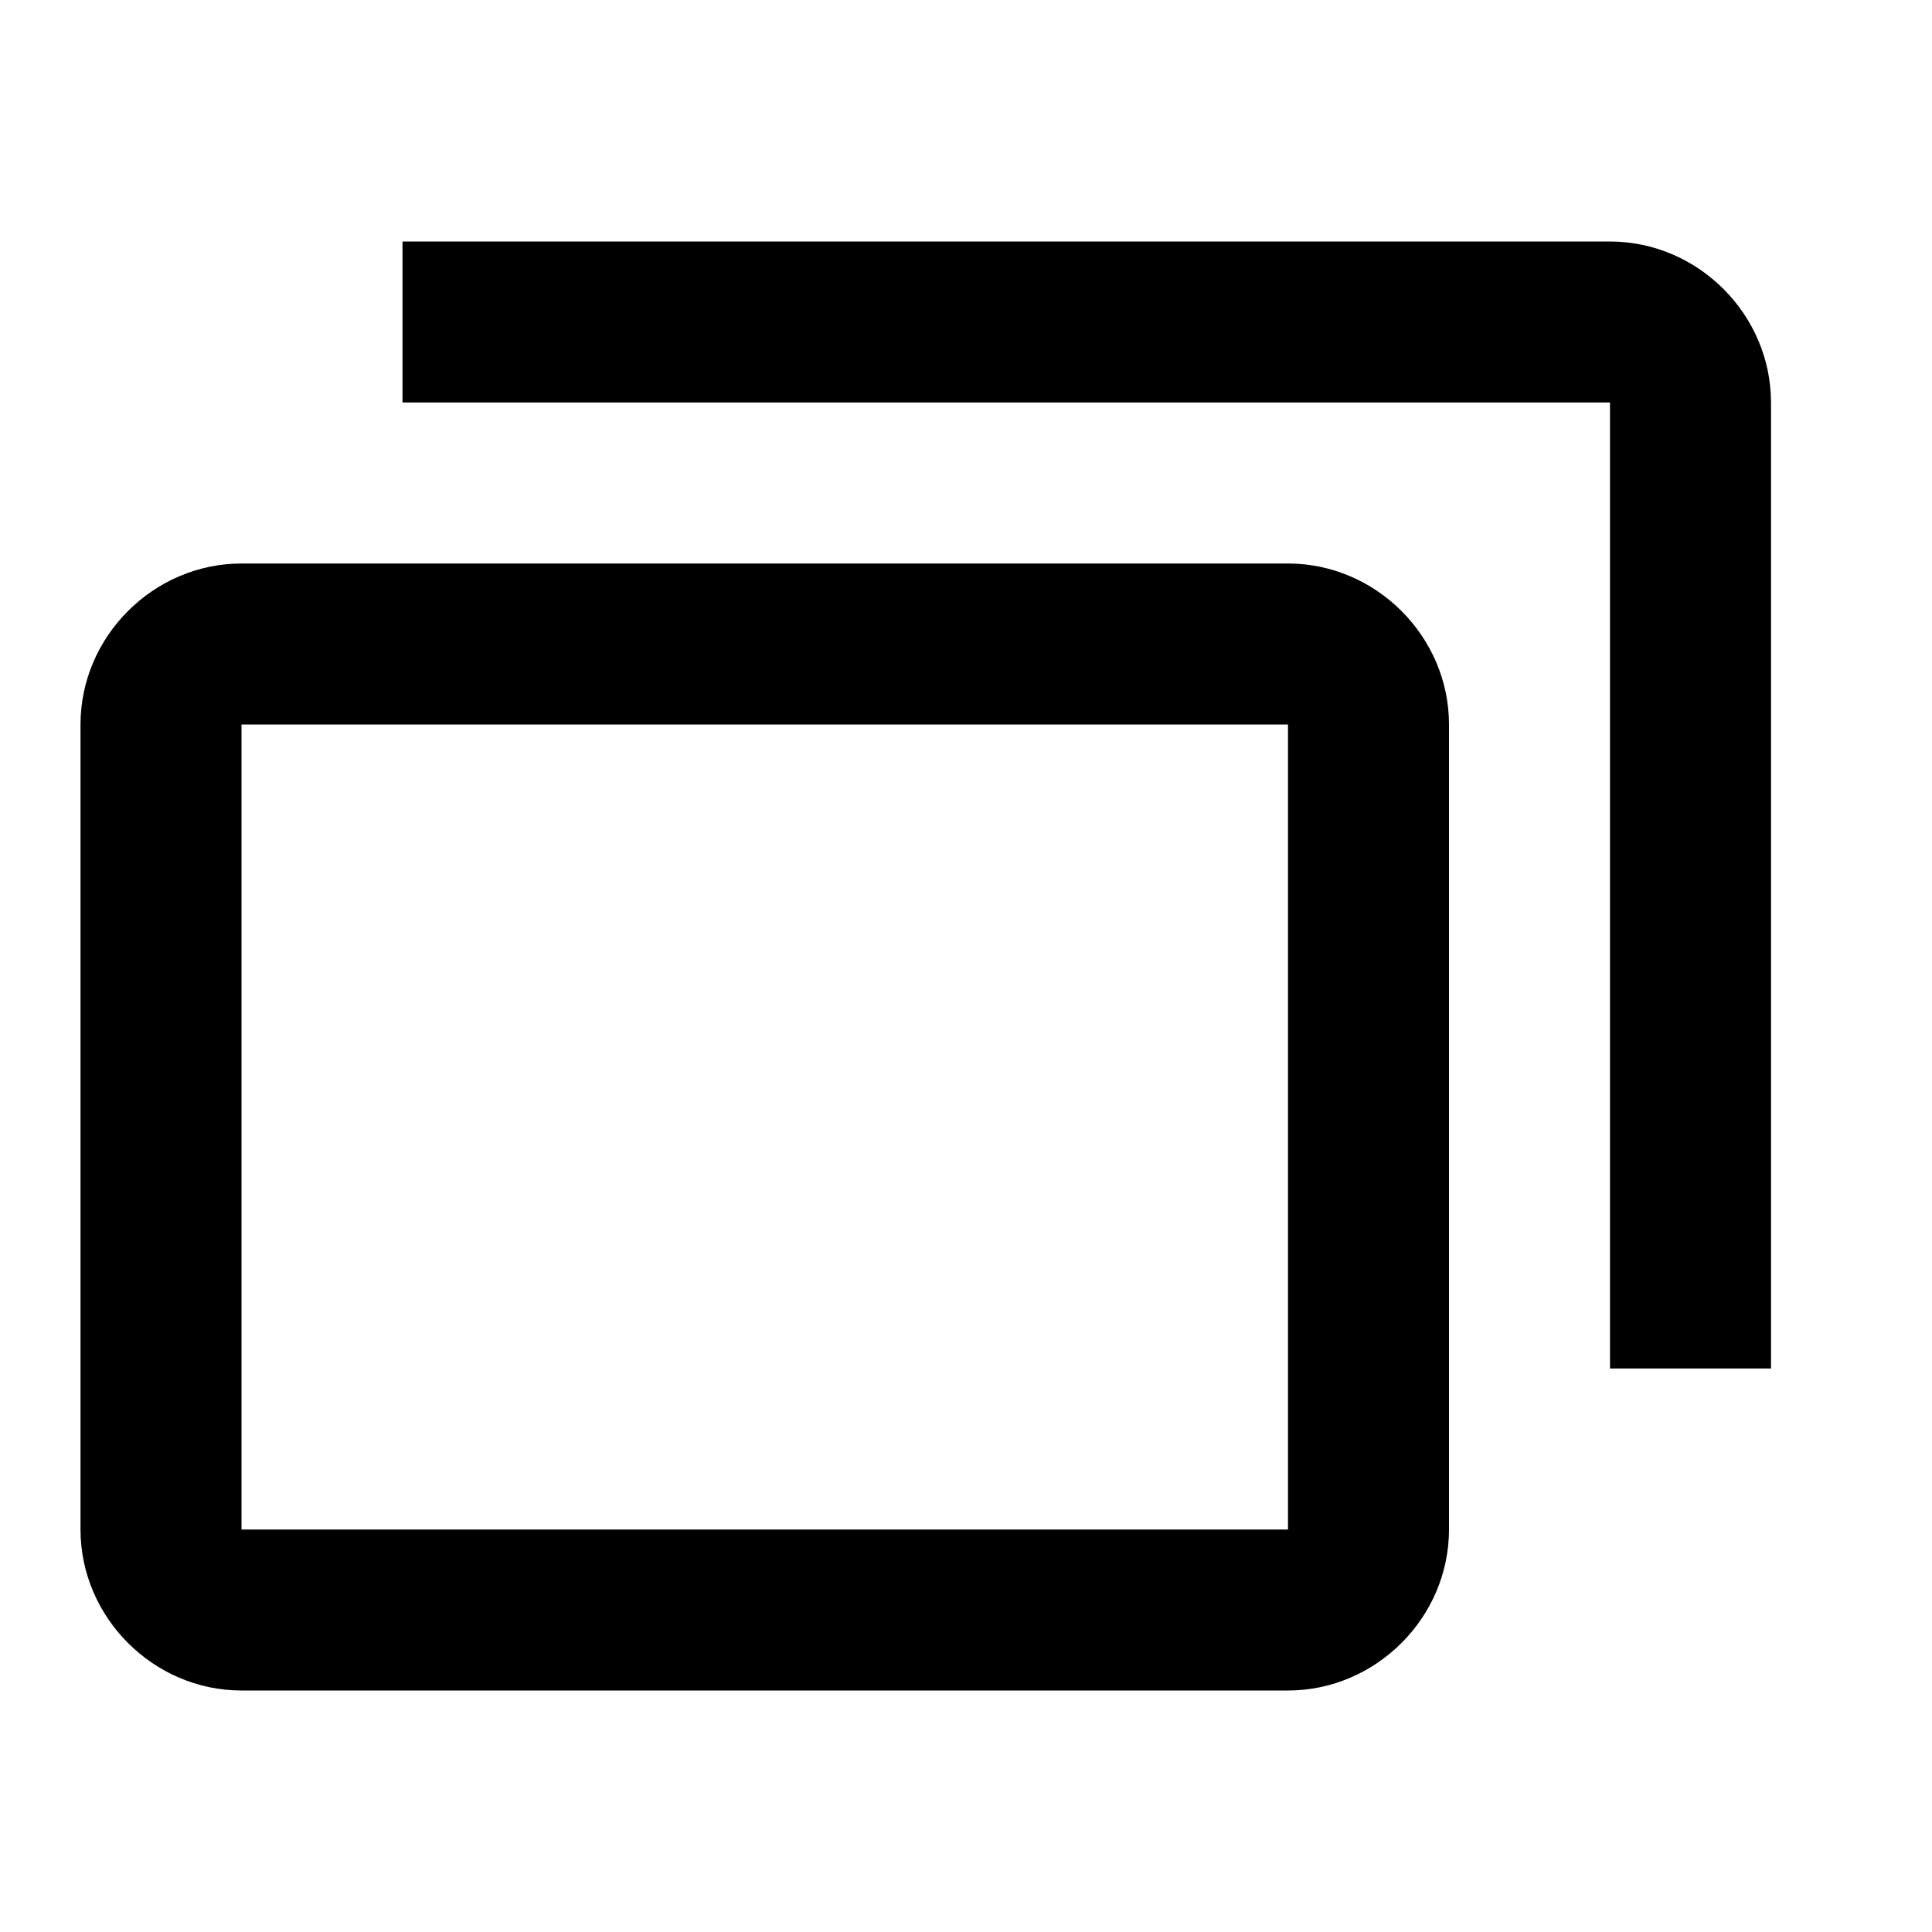 <svg xmlns="http://www.w3.org/2000/svg"  viewBox="0 0 24 24" width="24px" height="24px"><path d="M 5 3 L 5 5 L 20 5 L 20 17 L 22 17 L 22 5 C 22 3.907 21.093 3 20 3 L 5 3 z M 3 7 C 1.907 7 1 7.907 1 9 L 1 19 C 1 20.093 1.907 21 3 21 L 16 21 C 17.093 21 18 20.093 18 19 L 18 9 C 18 7.907 17.093 7 16 7 L 3 7 z M 3 9 L 16 9 L 16 19 L 3 19 L 3 9 z"/></svg>